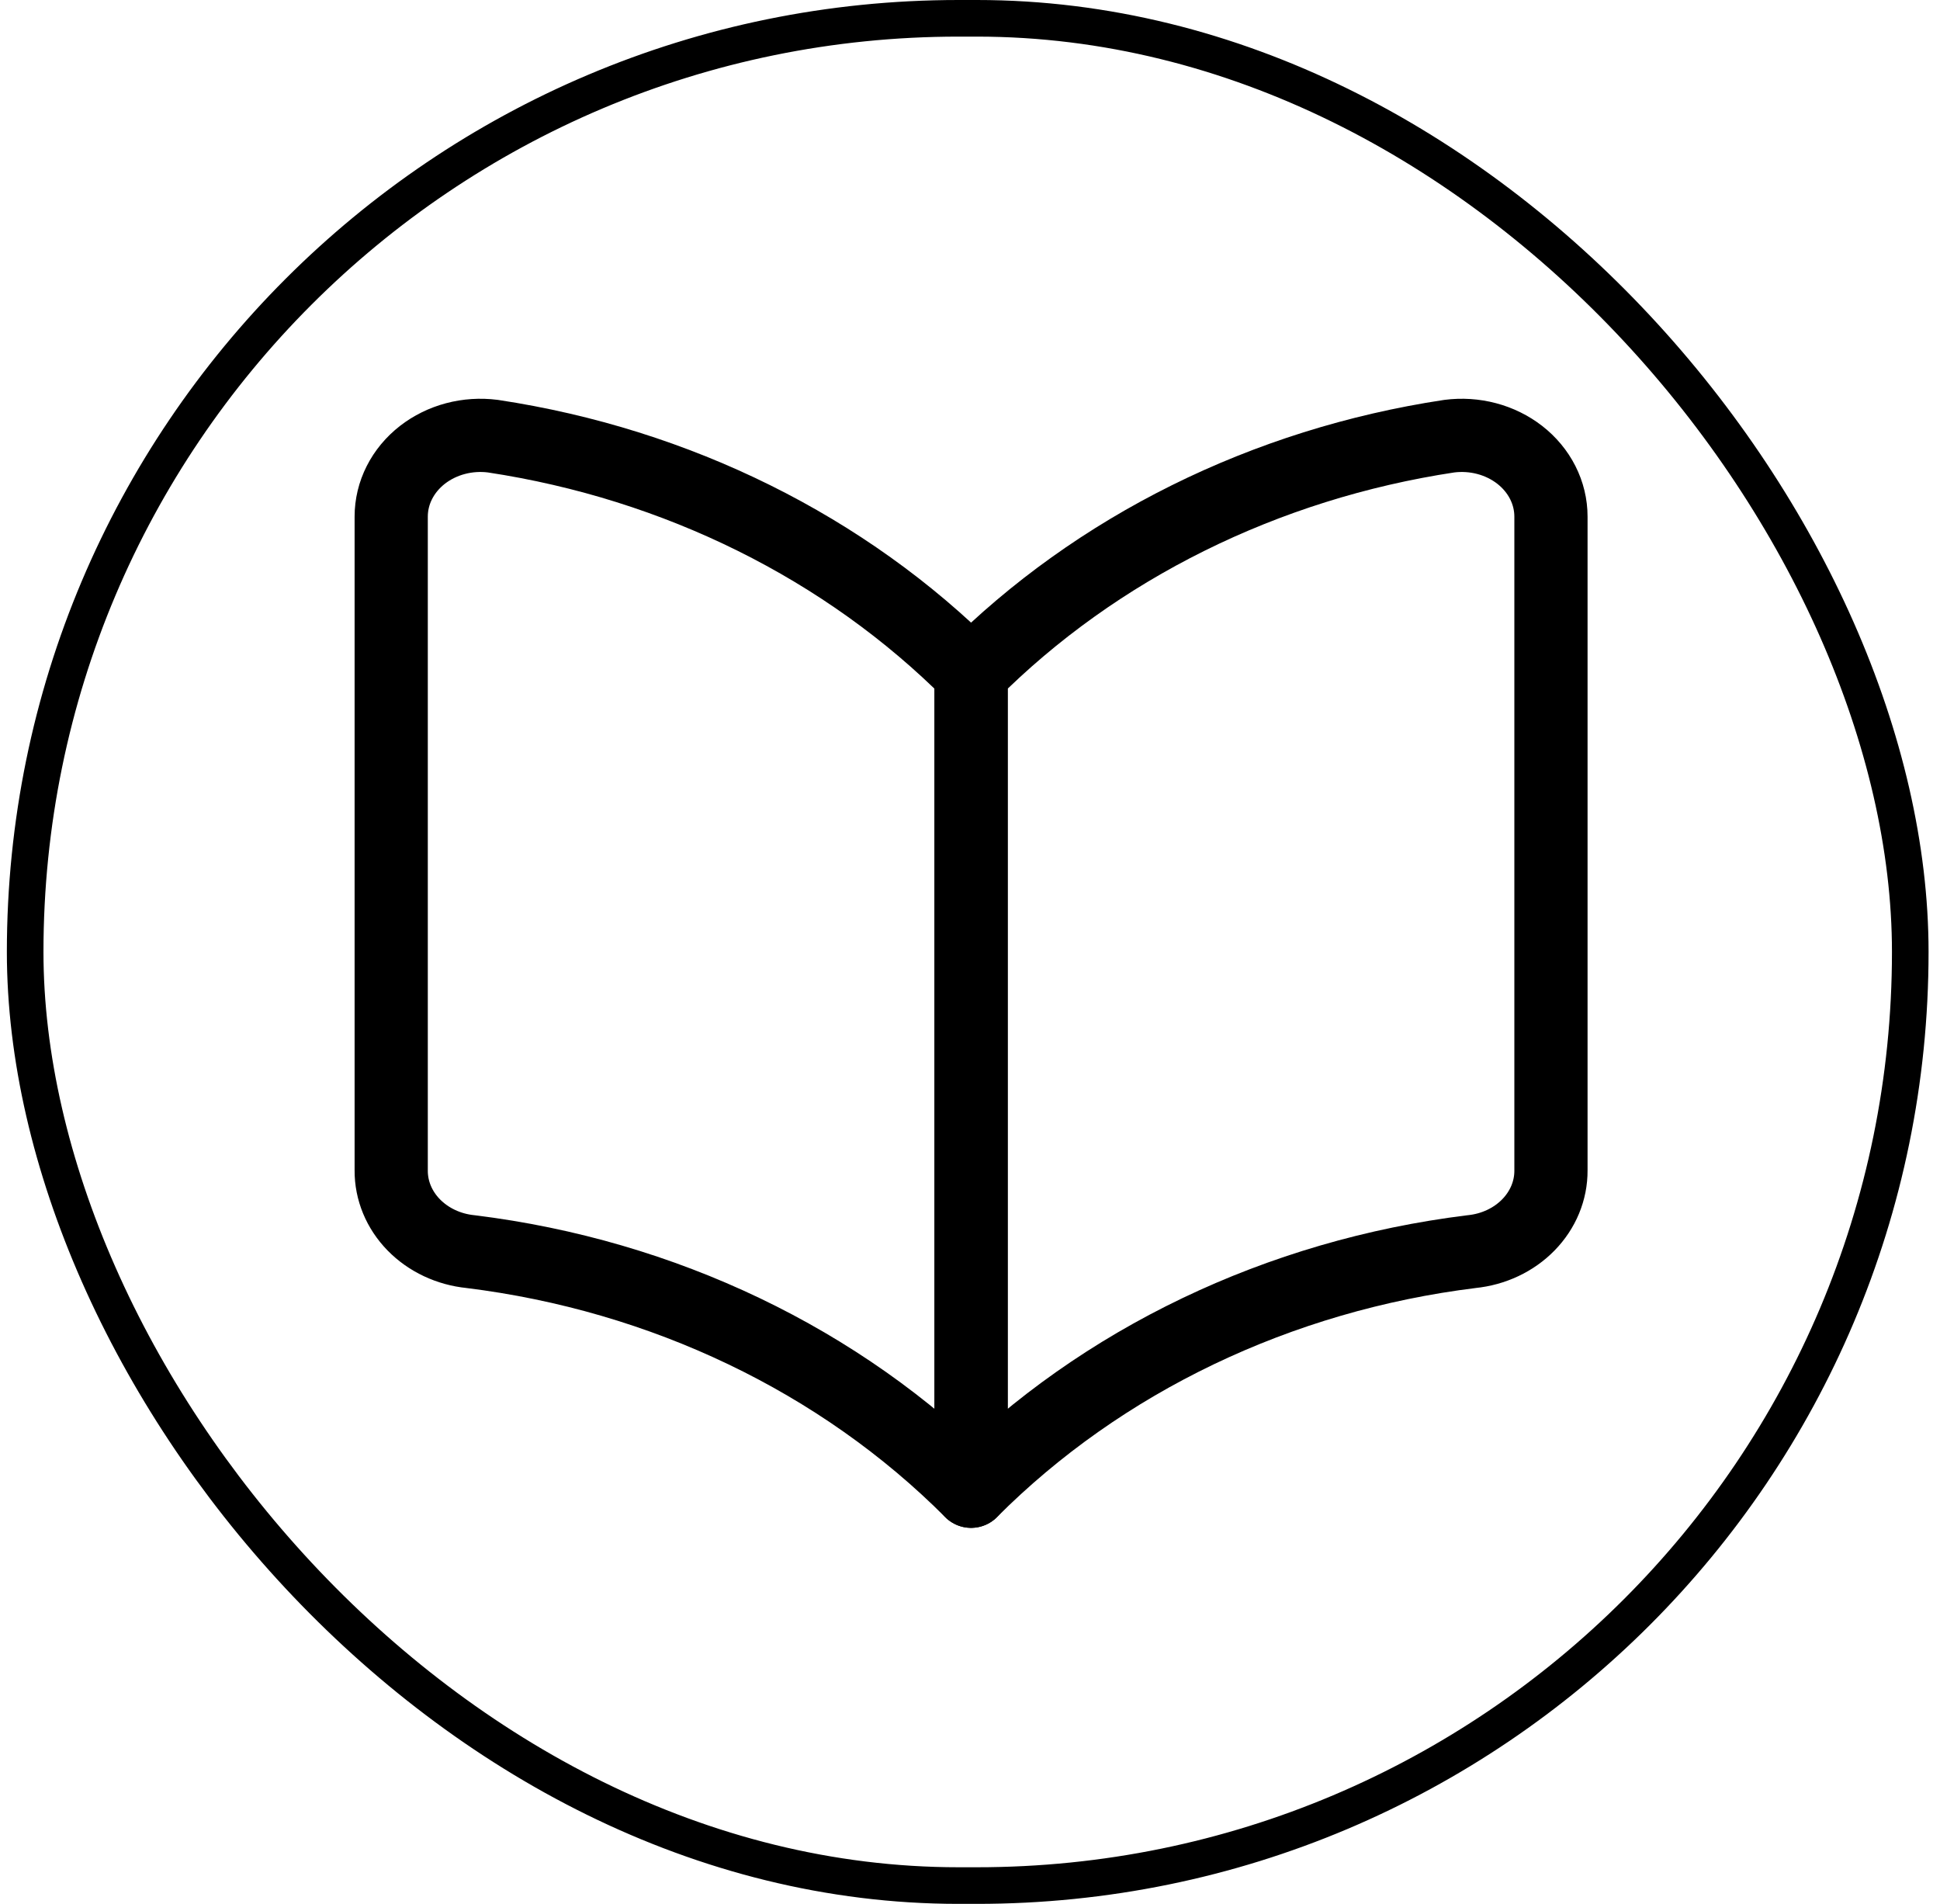 <svg width="106" height="104" viewBox="0 0 106 104" fill="none" xmlns="http://www.w3.org/2000/svg">
<rect x="1.375" y="1" width="103" height="102" rx="51" stroke="black" stroke-width="2"/>
<path d="M53.059 81.46C45.919 74.305 36.236 69.67 25.713 68.371C24.516 68.251 23.409 67.73 22.608 66.911C21.807 66.092 21.368 65.031 21.375 63.934V28.218C21.375 27.578 21.527 26.944 21.822 26.362C22.116 25.78 22.546 25.263 23.081 24.846C23.607 24.438 24.222 24.135 24.886 23.959C25.55 23.783 26.247 23.738 26.932 23.826C36.994 25.346 46.199 29.91 53.059 36.781V81.46Z" stroke="black" stroke-width="4" stroke-linecap="round" stroke-linejoin="round"/>
<path d="M53.059 81.46C60.199 74.305 69.881 69.67 80.404 68.371C81.602 68.251 82.709 67.73 83.509 66.911C84.311 66.092 84.75 65.031 84.743 63.934V28.218C84.743 27.578 84.59 26.944 84.296 26.362C84.001 25.78 83.572 25.263 83.037 24.846C82.511 24.438 81.896 24.135 81.232 23.959C80.568 23.783 79.871 23.738 79.186 23.826C69.123 25.346 59.918 29.91 53.059 36.781V81.46Z" stroke="black" stroke-width="4" stroke-linecap="round" stroke-linejoin="round"/>
</svg>
